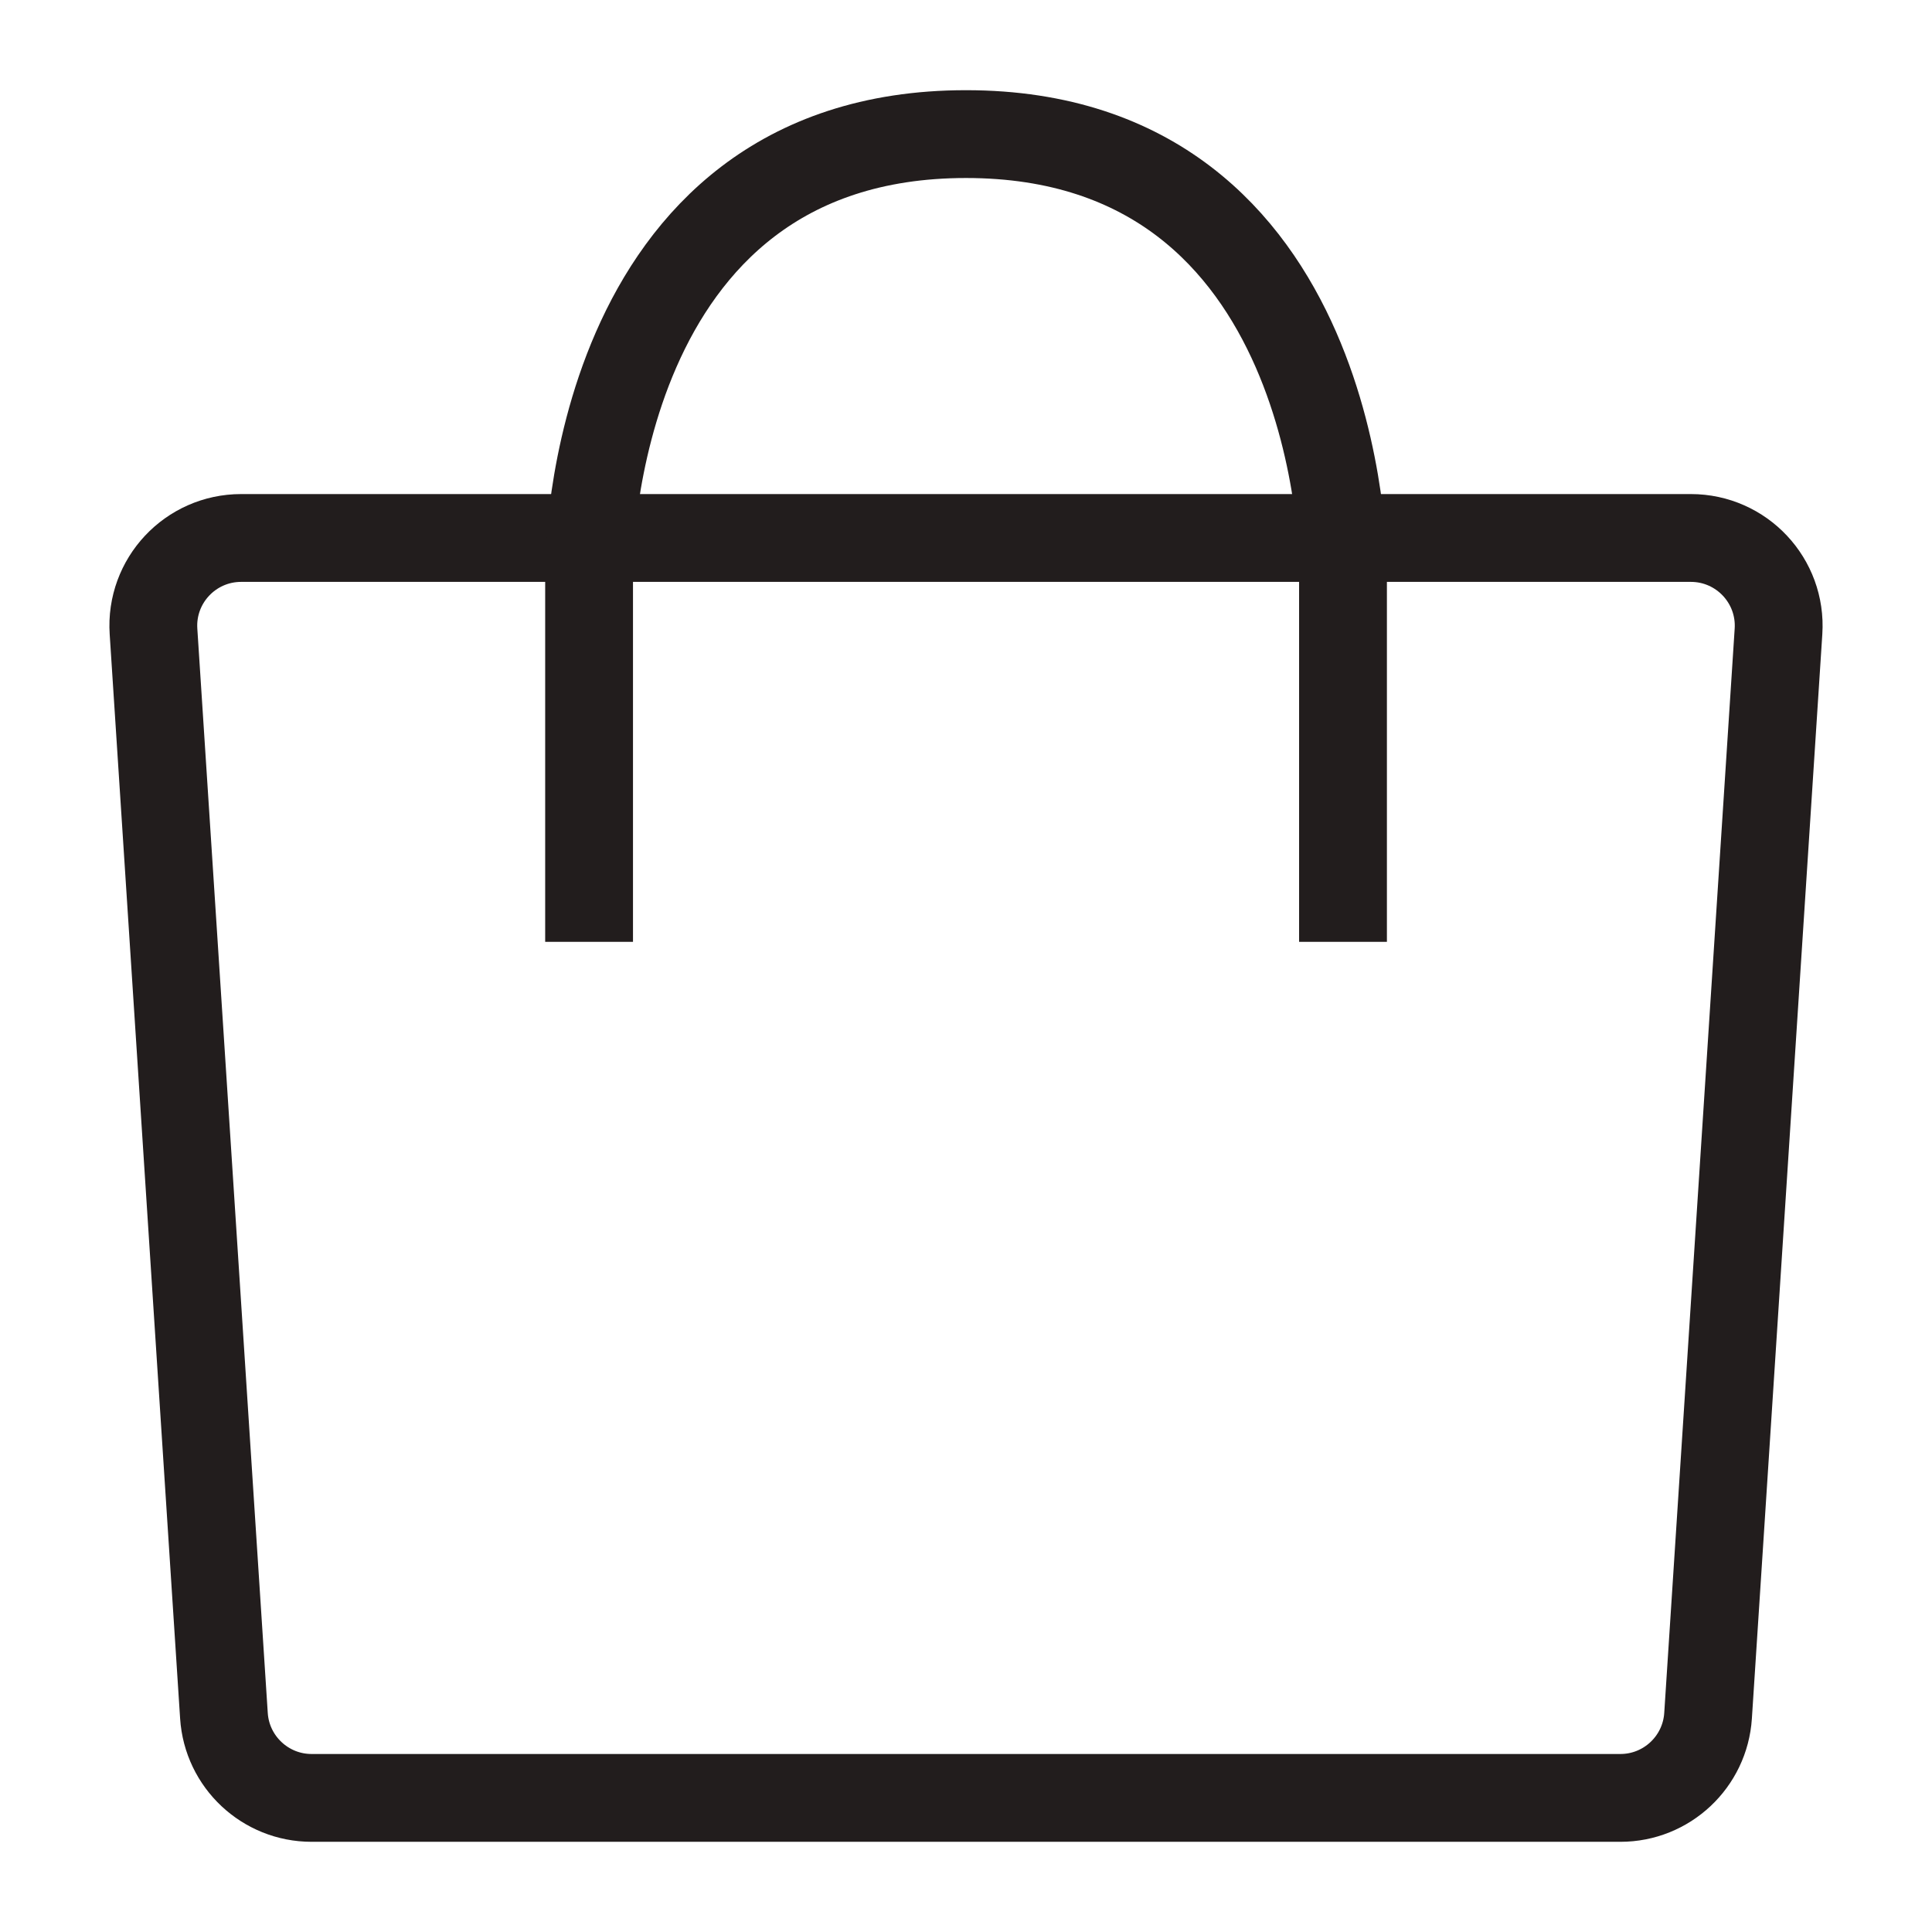<svg width="22" height="22" viewBox="0 0 22 22" fill="none" xmlns="http://www.w3.org/2000/svg">
<path d="M1.748 7.191C1.71 6.614 2.168 6.126 2.746 6.126H19.254C19.832 6.126 20.29 6.614 20.252 7.191L19.45 19.537C19.416 20.063 18.979 20.473 18.452 20.473H3.548C3.021 20.473 2.584 20.063 2.55 19.537L1.748 7.191Z" stroke="#221D1D" strokeWidth="1.2" strokeLinejoin="round"/>
<path d="M15.293 10.725L15.293 6.433C15.293 6.433 15.293 6.433 15.293 6.433C15.293 6.433 15.293 1.527 11 1.527C6.708 1.527 6.708 6.433 6.708 6.433C6.708 6.433 6.708 6.433 6.708 6.433L6.708 10.725" stroke="#221D1D" strokeWidth="1.2" strokeLinecap="round"/>
</svg>

